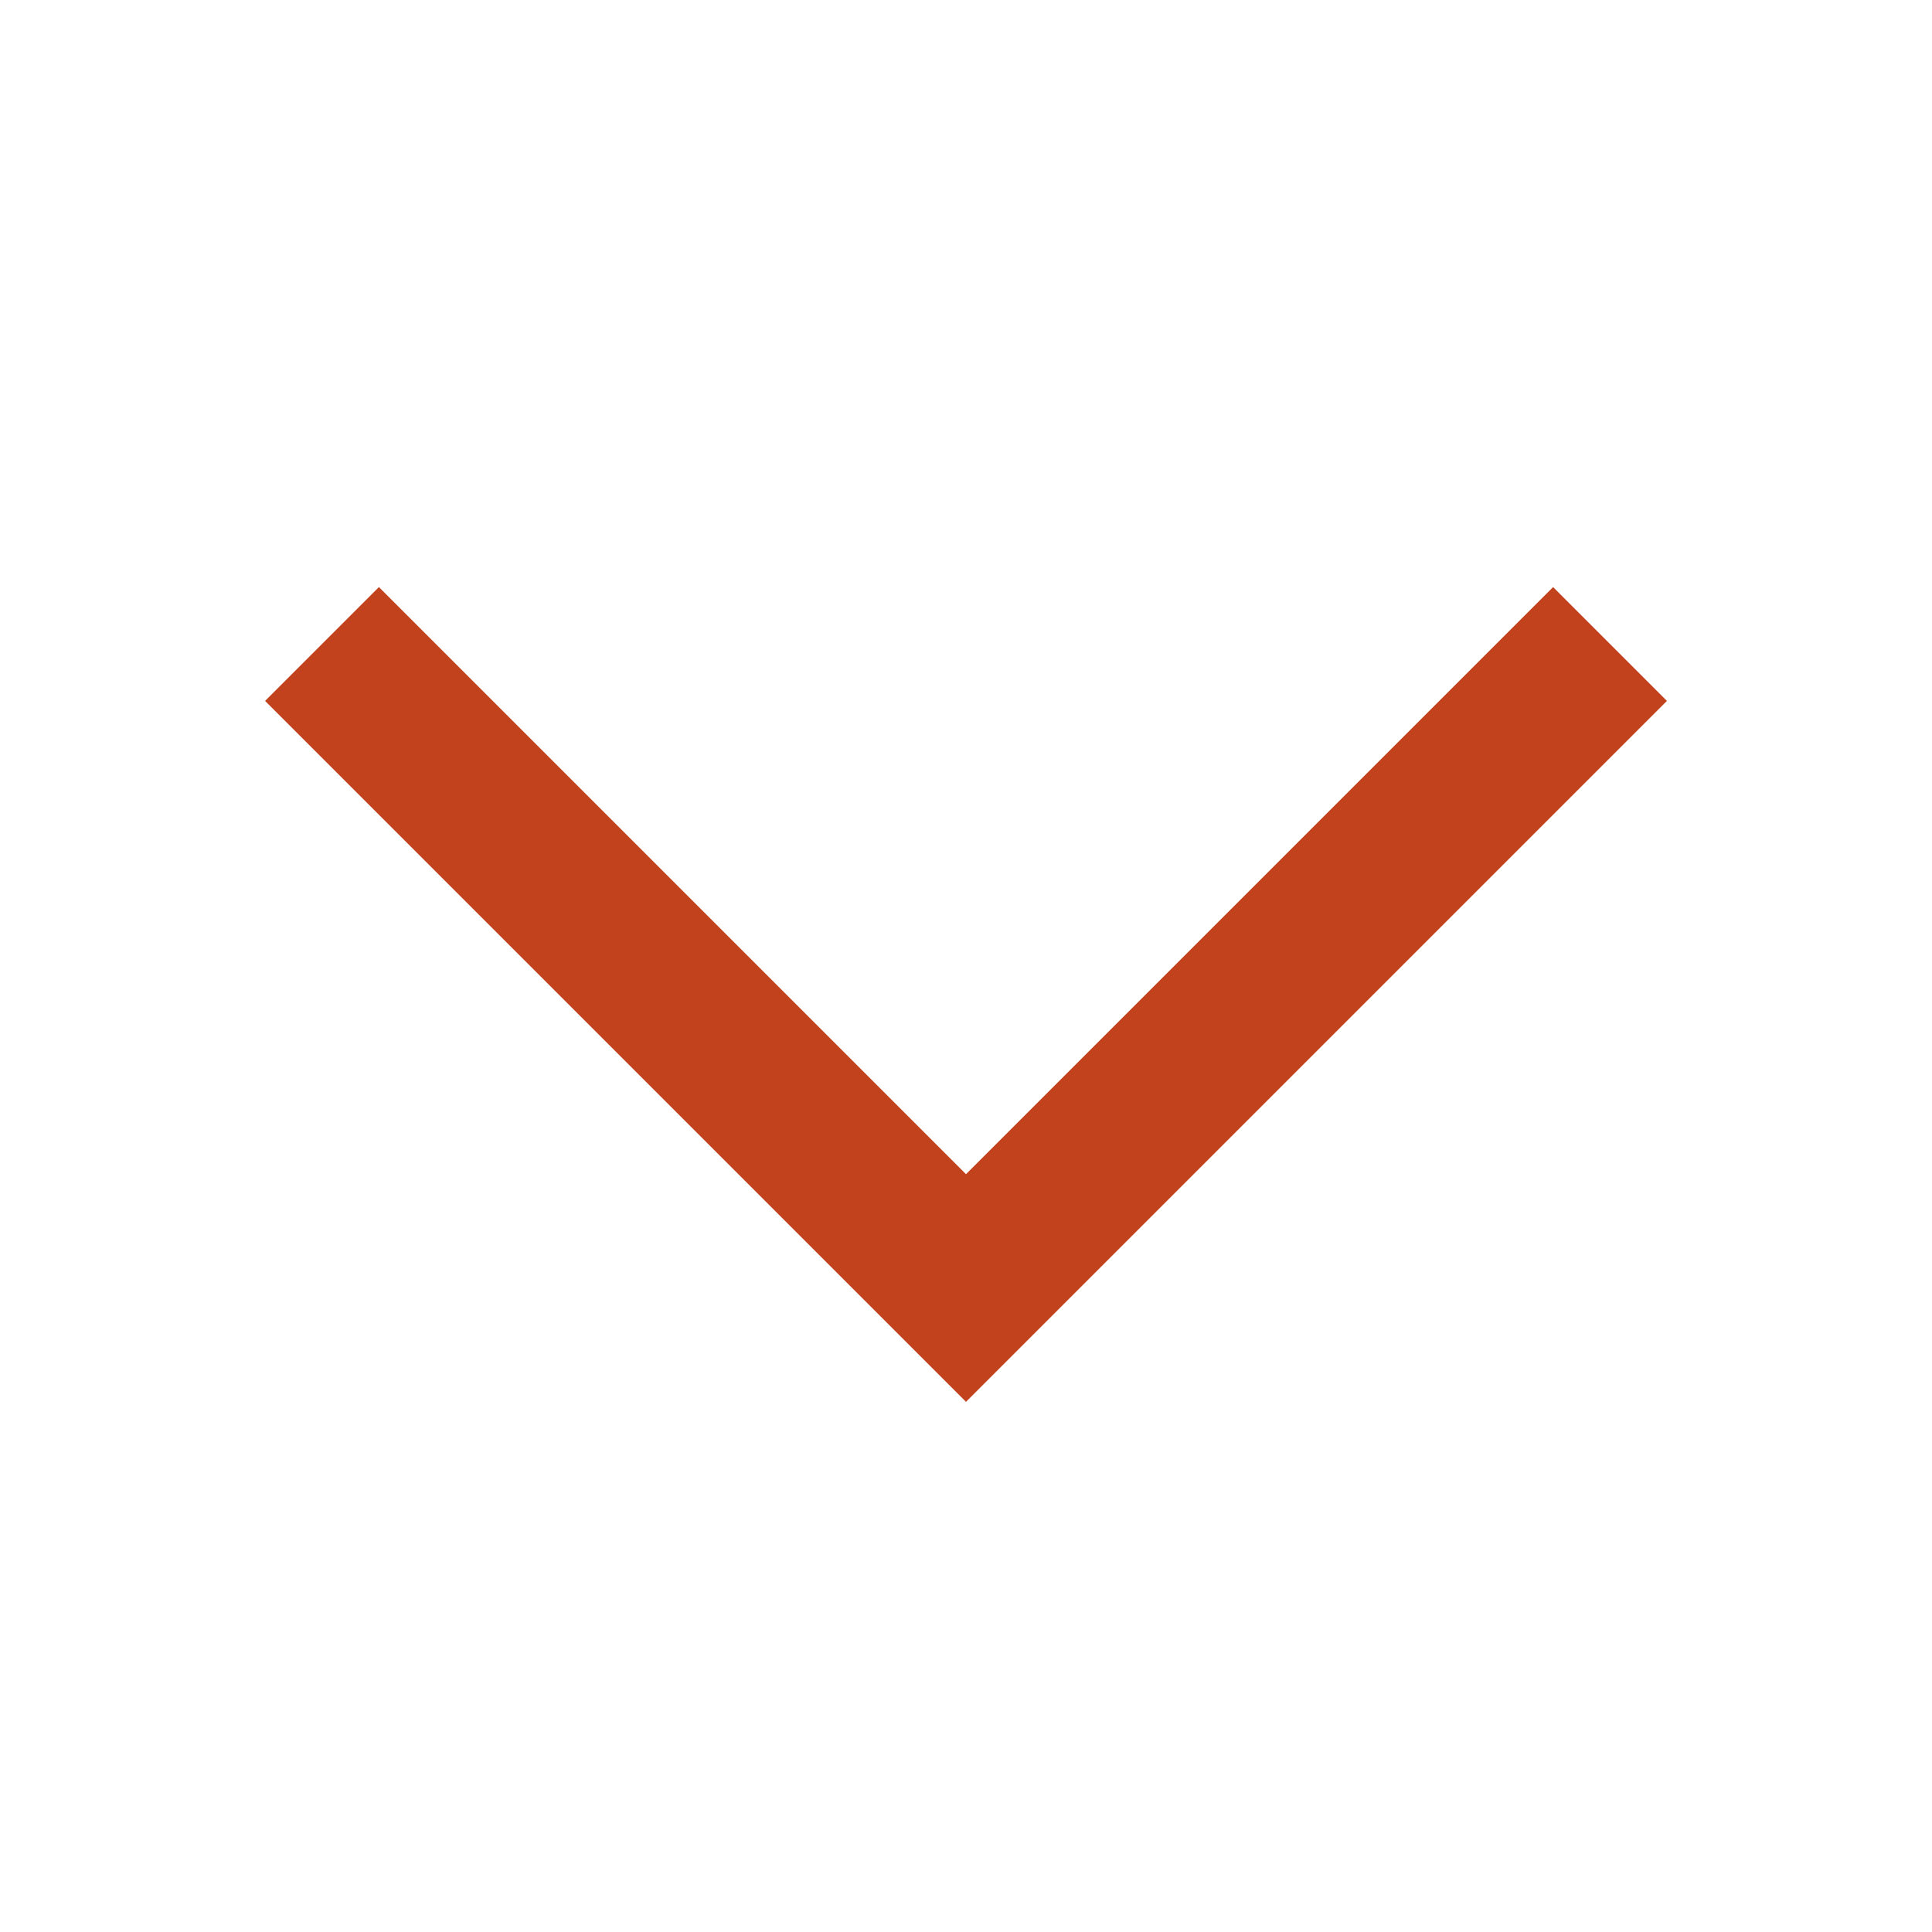<svg width="24" height="24" viewBox="0 0 24 24" fill="none" xmlns="http://www.w3.org/2000/svg">
<path d="M19.293 7.293L12 14.586L4.707 7.293L3.293 8.707L12 17.414L20.707 8.707L19.293 7.293Z" fill="#C2421E"/>
</svg>
